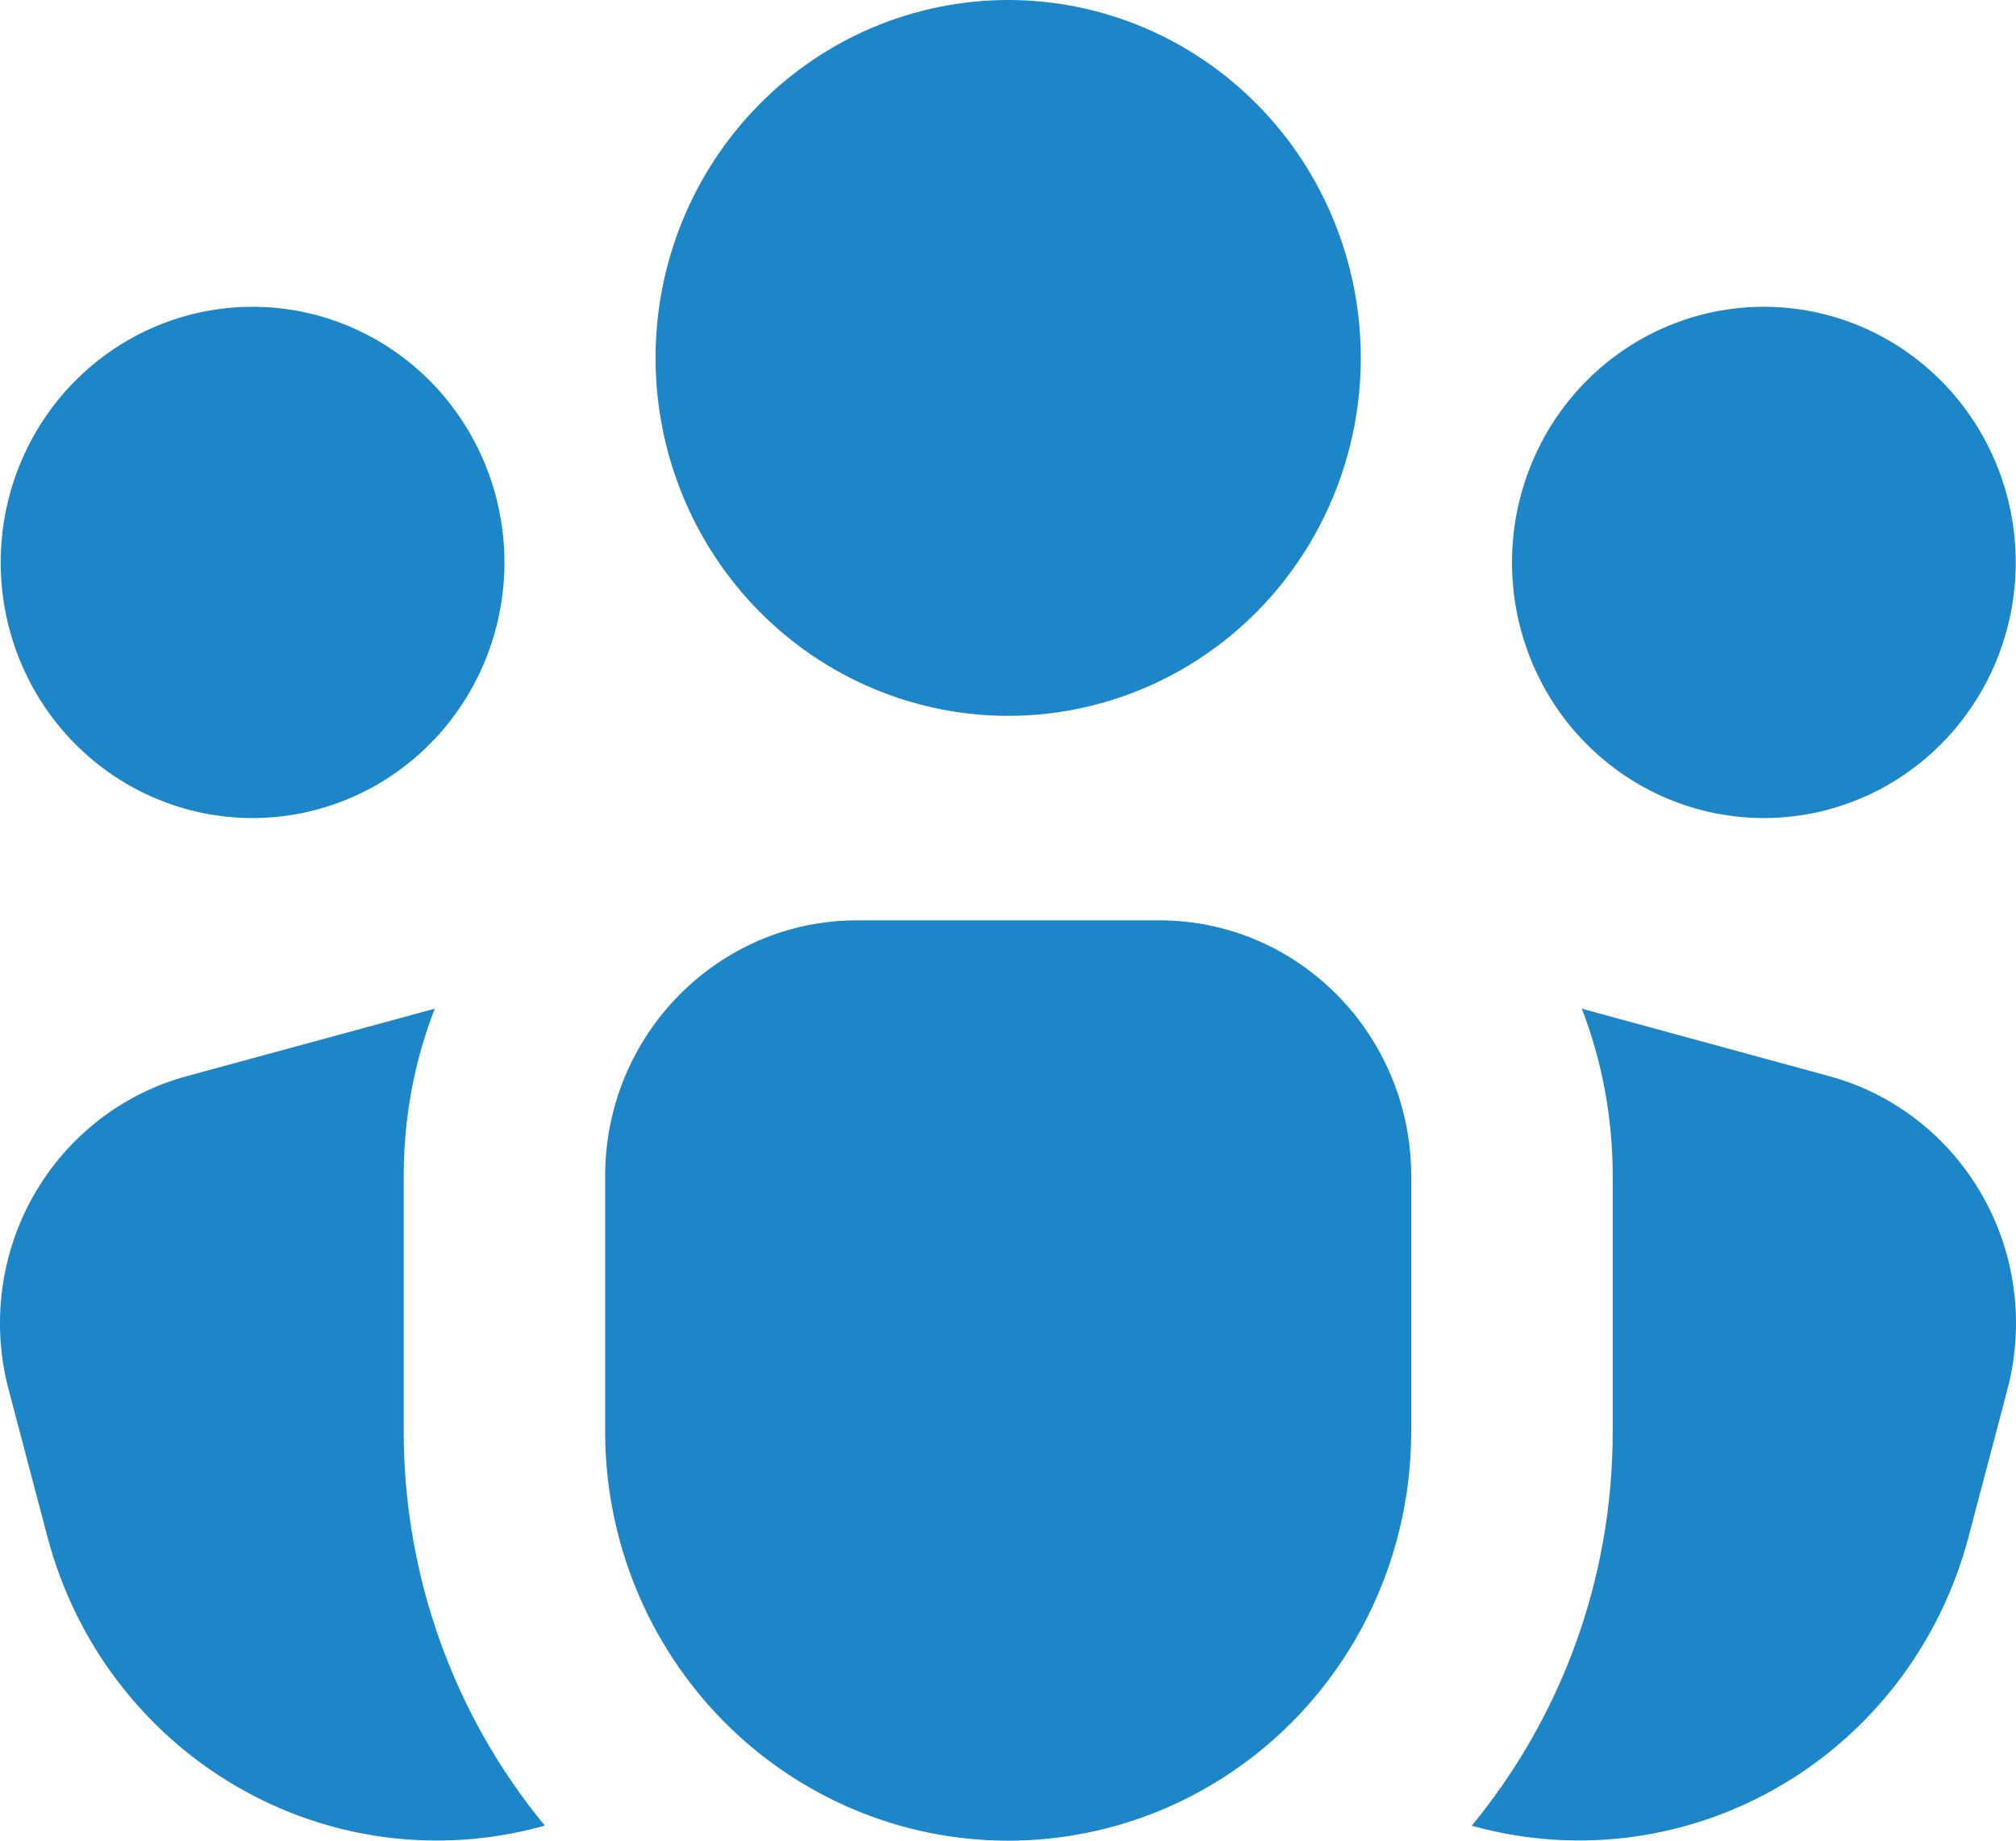 <svg width="23" height="21" viewBox="0 0 23 21" fill="none" xmlns="http://www.w3.org/2000/svg">
<path d="M7.479 4.083C7.479 3.547 7.583 3.016 7.785 2.521C7.988 2.025 8.284 1.575 8.658 1.196C9.031 0.817 9.475 0.516 9.963 0.311C10.451 0.106 10.974 0 11.502 0C12.031 0 12.554 0.106 13.042 0.311C13.53 0.516 13.973 0.817 14.347 1.196C14.721 1.575 15.017 2.025 15.219 2.521C15.421 3.016 15.525 3.547 15.525 4.083C15.525 5.166 15.101 6.205 14.347 6.971C13.593 7.736 12.569 8.167 11.502 8.167C10.435 8.167 9.412 7.736 8.658 6.971C7.903 6.205 7.479 5.166 7.479 4.083ZM2.881 9.333C3.643 9.333 4.374 9.026 4.913 8.479C5.452 7.932 5.755 7.19 5.755 6.417C5.755 5.643 5.452 4.901 4.913 4.354C4.374 3.807 3.643 3.5 2.881 3.5C2.119 3.5 1.388 3.807 0.849 4.354C0.31 4.901 0.008 5.643 0.008 6.417C0.008 7.19 0.31 7.932 0.849 8.479C1.388 9.026 2.119 9.333 2.881 9.333ZM22.997 6.417C22.997 7.19 22.694 7.932 22.155 8.479C21.616 9.026 20.885 9.333 20.123 9.333C19.361 9.333 18.63 9.026 18.091 8.479C17.552 7.932 17.25 7.19 17.25 6.417C17.25 5.643 17.552 4.901 18.091 4.354C18.63 3.807 19.361 3.5 20.123 3.5C20.885 3.5 21.616 3.807 22.155 4.354C22.694 4.901 22.997 5.643 22.997 6.417ZM9.778 10.5C8.192 10.5 6.904 11.807 6.904 13.417V16.333C6.904 17.571 7.389 18.758 8.251 19.633C9.113 20.508 10.283 21 11.502 21C12.722 21 13.891 20.508 14.754 19.633C15.616 18.758 16.1 17.571 16.1 16.333V13.417C16.1 11.807 14.813 10.5 13.226 10.5H9.778ZM4.606 13.417C4.606 12.742 4.73 12.098 4.96 11.508L2.13 12.278C1.394 12.478 0.767 12.967 0.385 13.636C0.004 14.306 -0.099 15.101 0.097 15.848L0.543 17.54C0.7 18.132 0.969 18.687 1.337 19.173C1.705 19.659 2.163 20.067 2.686 20.373C3.209 20.68 3.787 20.879 4.385 20.959C4.984 21.038 5.592 20.998 6.176 20.839L6.215 20.827C5.175 19.567 4.606 17.977 4.606 16.333V13.417ZM18.399 16.333C18.399 18.044 17.794 19.612 16.79 20.83L16.827 20.839C18.004 21.159 19.259 20.991 20.315 20.372C21.37 19.754 22.141 18.735 22.457 17.54L22.903 15.848C23.099 15.101 22.996 14.306 22.614 13.636C22.233 12.967 21.606 12.478 20.87 12.278L18.047 11.508C18.275 12.101 18.399 12.745 18.399 13.417V16.333Z" fill="#1D86C8"/>
</svg>
